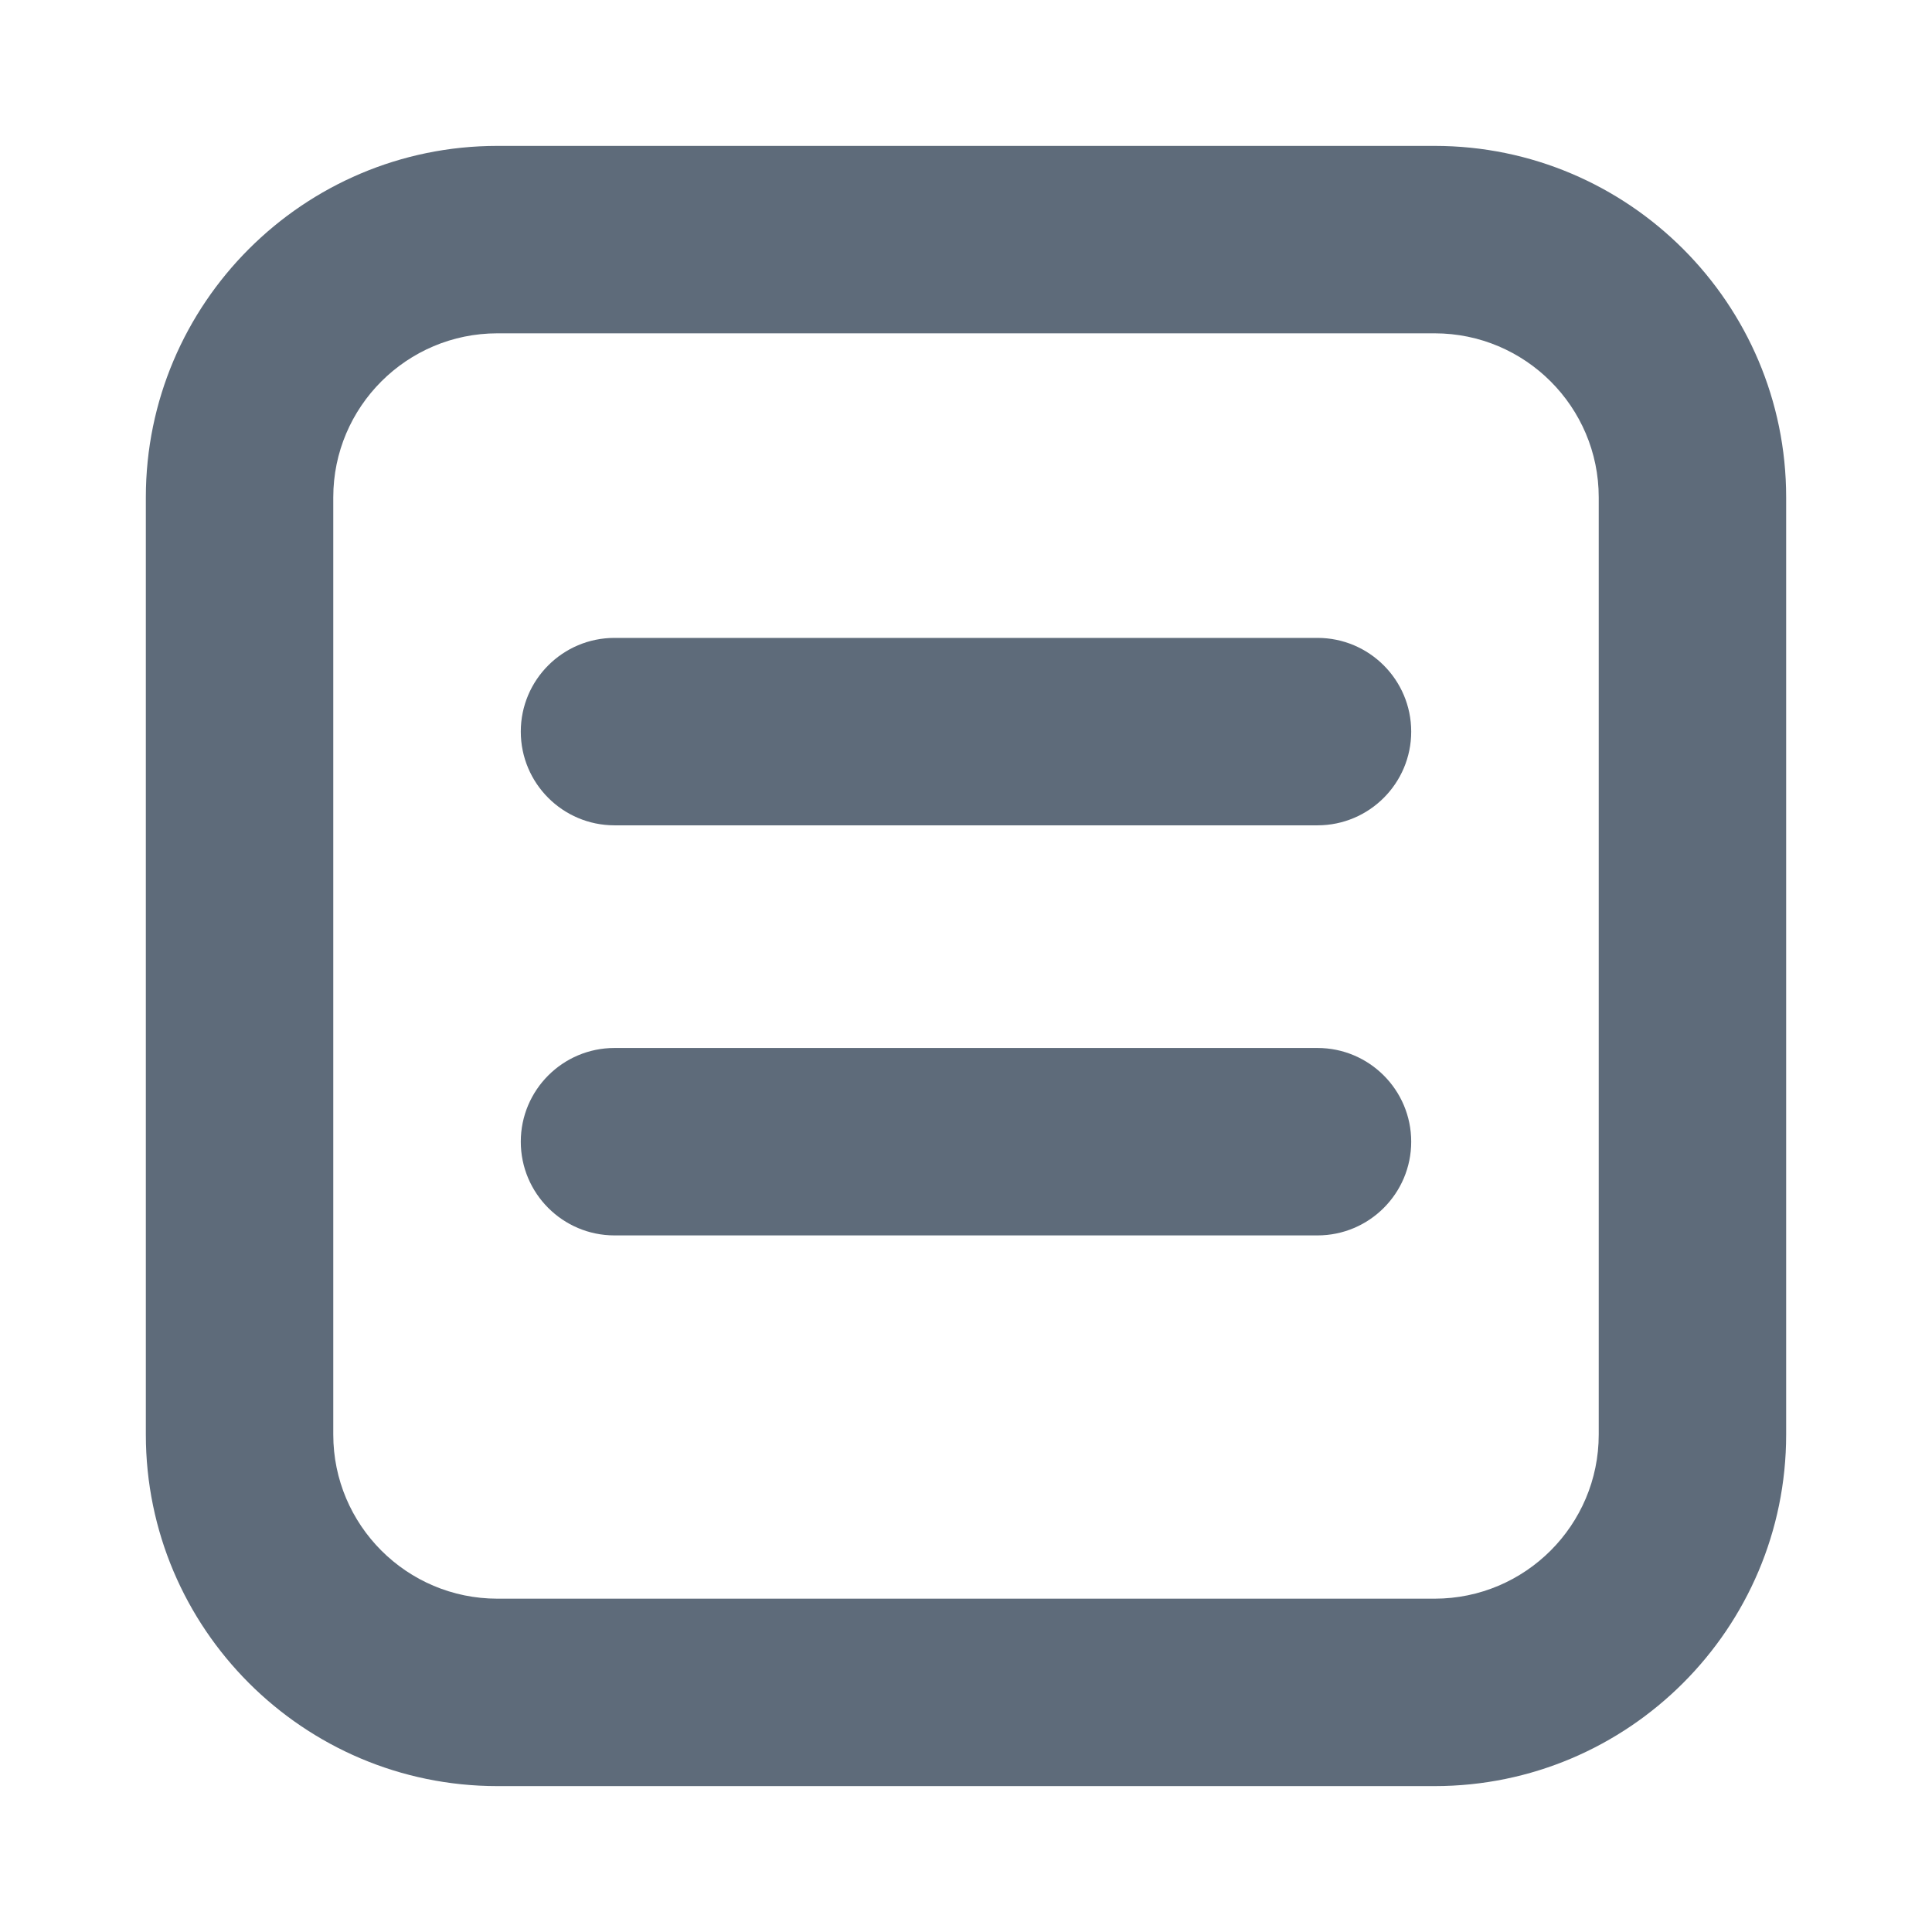 <?xml version="1.0" standalone="no"?><!DOCTYPE svg PUBLIC "-//W3C//DTD SVG 1.1//EN" "http://www.w3.org/Graphics/SVG/1.1/DTD/svg11.dtd"><svg t="1720023403000" class="icon" viewBox="0 0 1024 1024" version="1.1" xmlns="http://www.w3.org/2000/svg" p-id="16542" xmlns:xlink="http://www.w3.org/1999/xlink" width="200" height="200"><path d="M760.4 77.33H263.6c-102.73 0-186.3 83.57-186.3 186.24v496.8c0 102.73 83.57 186.3 186.3 186.3h496.8c102.73 0 186.3-83.57 186.3-186.3v-496.8c0-102.67-83.57-186.24-186.3-186.24z m86.96 683.04c0 47.97-38.99 86.96-86.96 86.96H263.6c-47.97 0-86.96-38.99-86.96-86.96v-496.8c0-47.91 38.99-86.9 86.96-86.9h496.8c47.97 0 86.96 38.99 86.96 86.9v496.8z" fill="#5E6B7A" p-id="16543"></path><path d="M698.3 338.1H325.7c-27.41 0-49.67 22.26-49.67 49.67s22.26 49.67 49.67 49.67h372.6c27.41 0 49.67-22.26 49.67-49.67s-22.26-49.67-49.67-49.67zM698.3 555.45H325.7c-27.41 0-49.67 22.26-49.67 49.67s22.26 49.67 49.67 49.67h372.6c27.41 0 49.67-22.26 49.67-49.67s-22.26-49.67-49.67-49.67z" fill="#5E6B7A" p-id="16544"></path></svg>